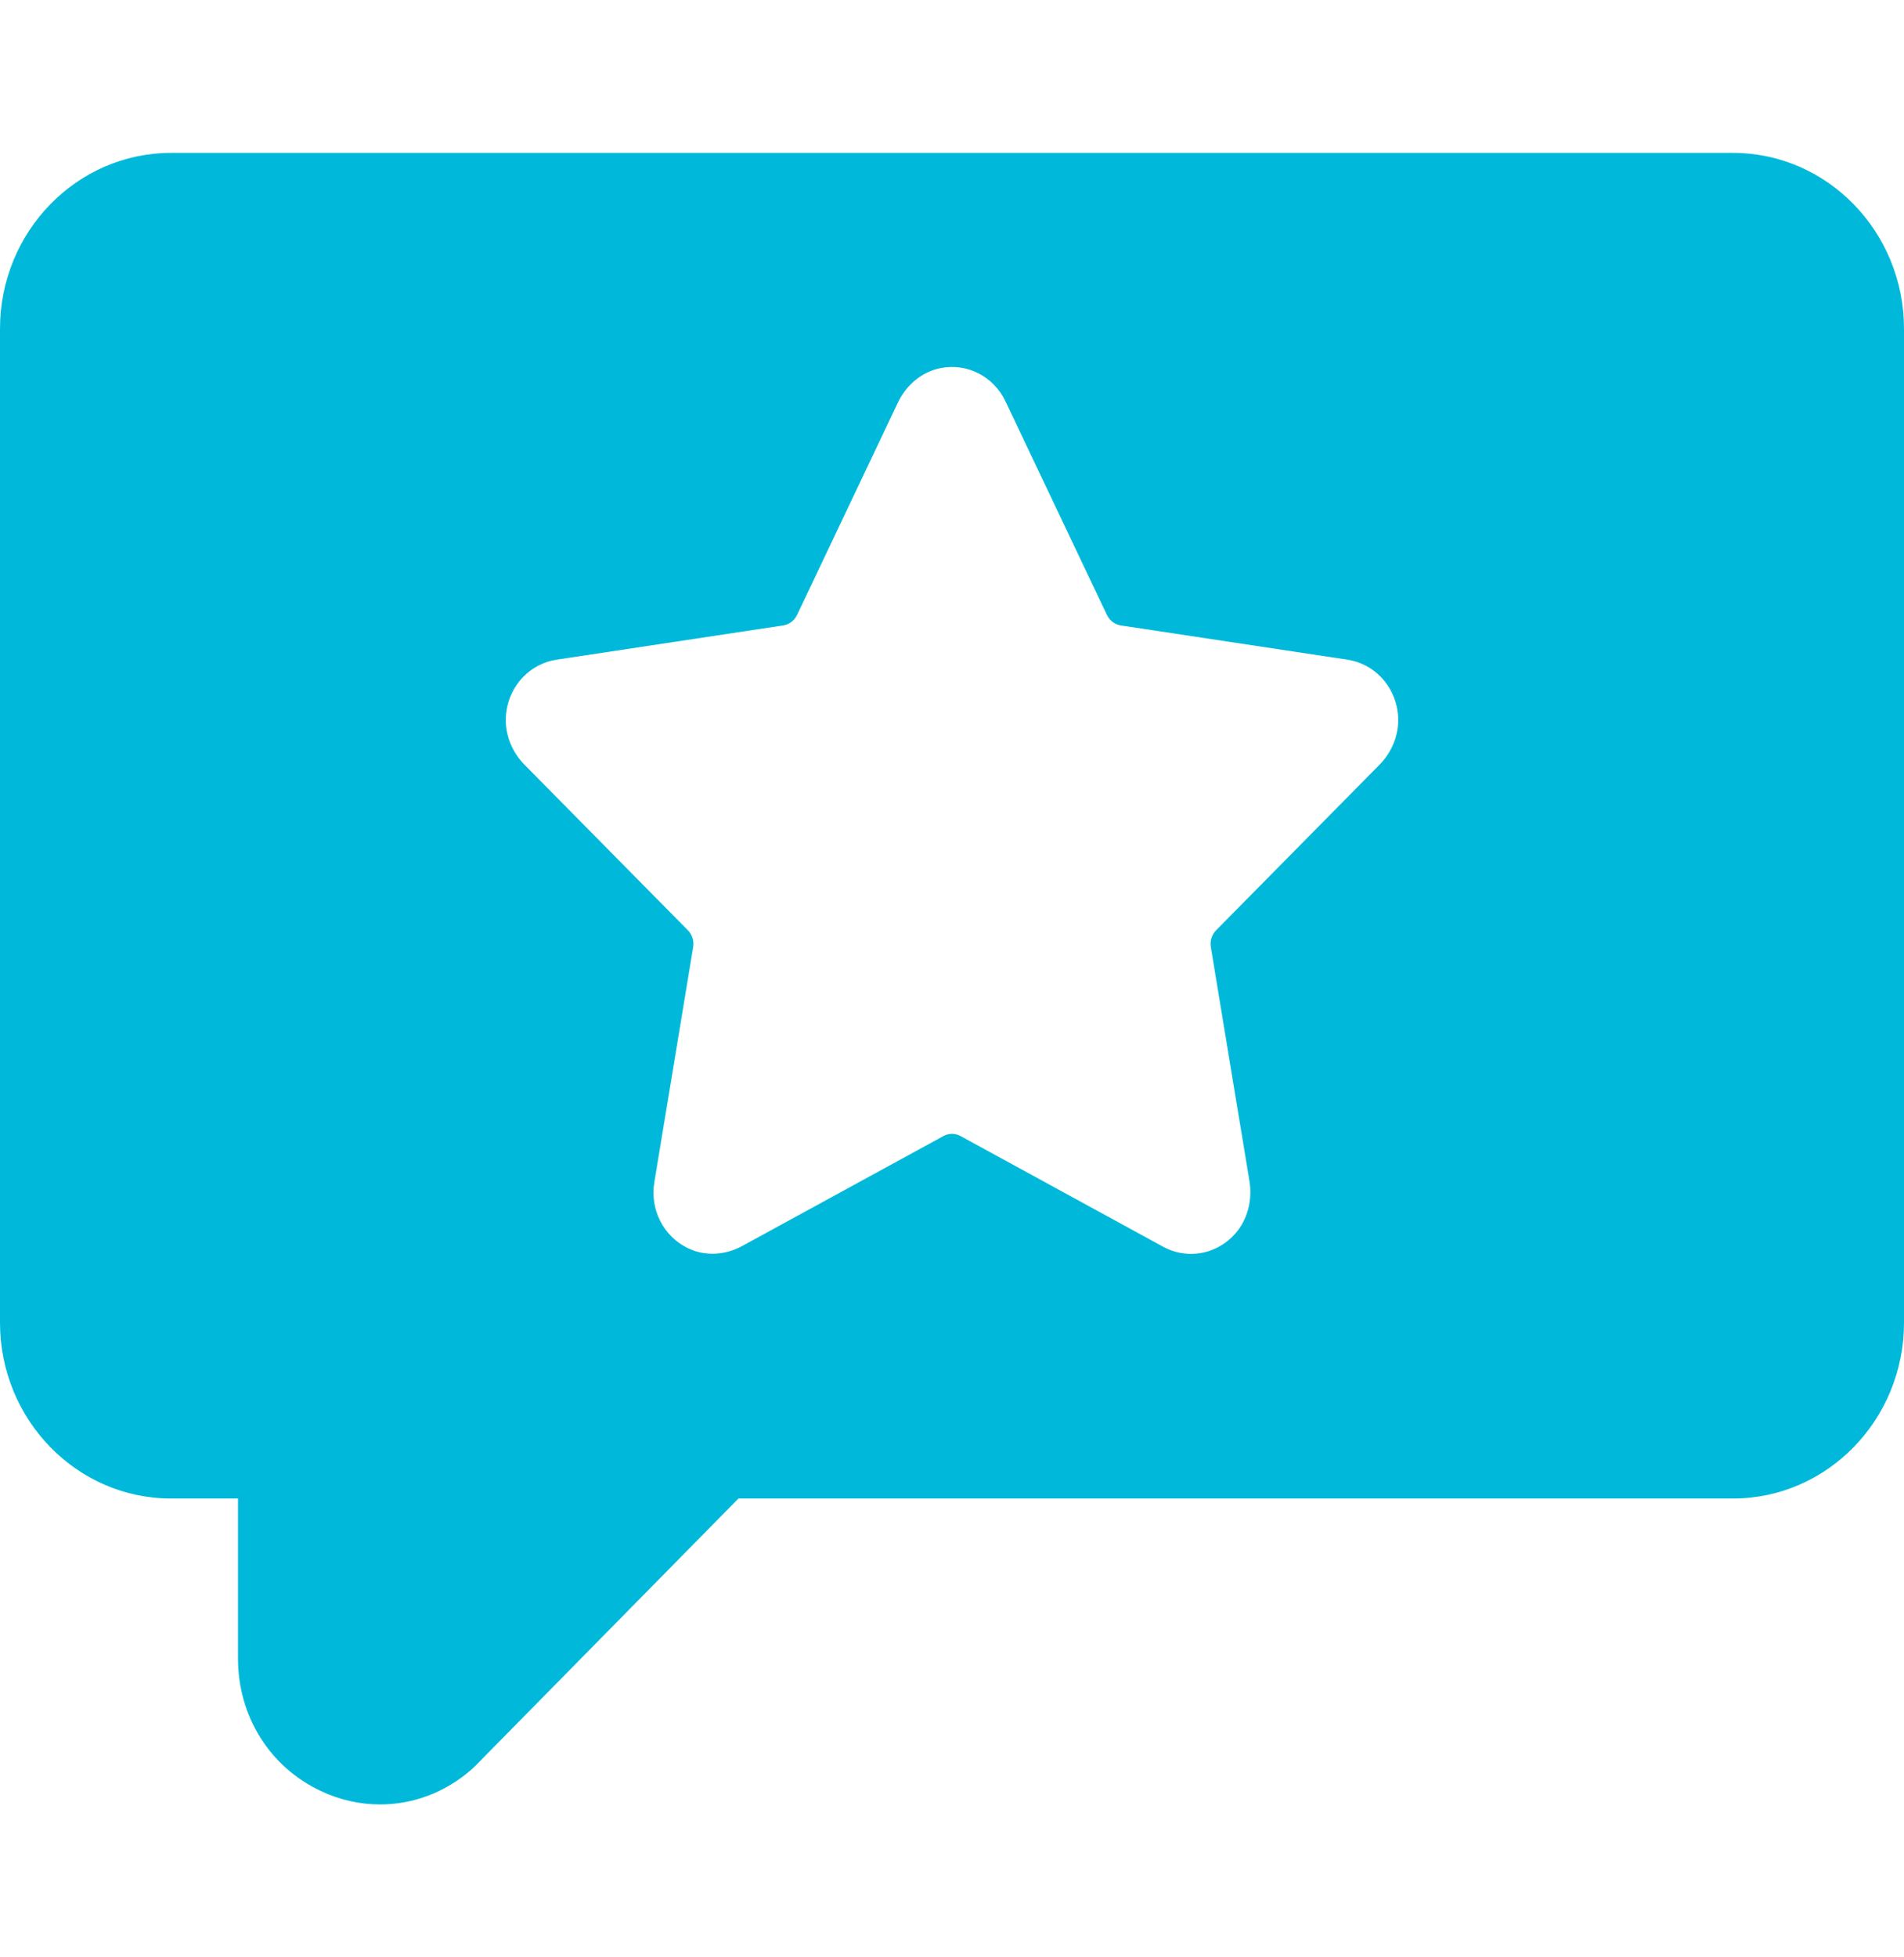 <svg width="36" height="37" viewBox="0 0 36 37" fill="none" xmlns="http://www.w3.org/2000/svg">
<path d="M32.766 2.89H3.234C1.451 2.89 0 4.381 0 6.214V25.003C0 26.836 1.451 28.327 3.234 28.327H4.5V31.352C4.5 32.44 5.098 33.399 6.06 33.853C6.424 34.026 6.807 34.11 7.187 34.11C7.81 34.11 8.423 33.883 8.922 33.443C8.943 33.425 8.962 33.406 8.981 33.387L13.962 28.327H32.766C34.549 28.327 36 26.836 36 25.003V6.214C36 4.381 34.549 2.89 32.766 2.89ZM26.083 14.456L22.994 17.585C22.912 17.668 22.875 17.787 22.894 17.903L23.624 22.326C23.683 22.686 23.589 23.061 23.347 23.329C23.125 23.576 22.823 23.702 22.519 23.702C22.338 23.702 22.157 23.657 21.991 23.567L18.165 21.477C18.062 21.42 17.938 21.42 17.835 21.477L14.032 23.554C13.715 23.727 13.335 23.752 13.01 23.596C12.54 23.372 12.288 22.859 12.371 22.353L13.106 17.903C13.125 17.787 13.088 17.668 13.006 17.585L9.917 14.456C9.663 14.199 9.526 13.836 9.571 13.473C9.635 12.946 10.031 12.544 10.524 12.47L14.806 11.823C14.921 11.806 15.02 11.731 15.071 11.624L16.977 7.61C17.135 7.278 17.43 7.028 17.784 6.958C18.294 6.857 18.791 7.123 19.011 7.586L20.929 11.624C20.98 11.731 21.079 11.806 21.194 11.823L25.476 12.47C25.969 12.544 26.365 12.946 26.429 13.473C26.474 13.836 26.337 14.199 26.083 14.456Z" fill="#00B9DA"/>
</svg>
